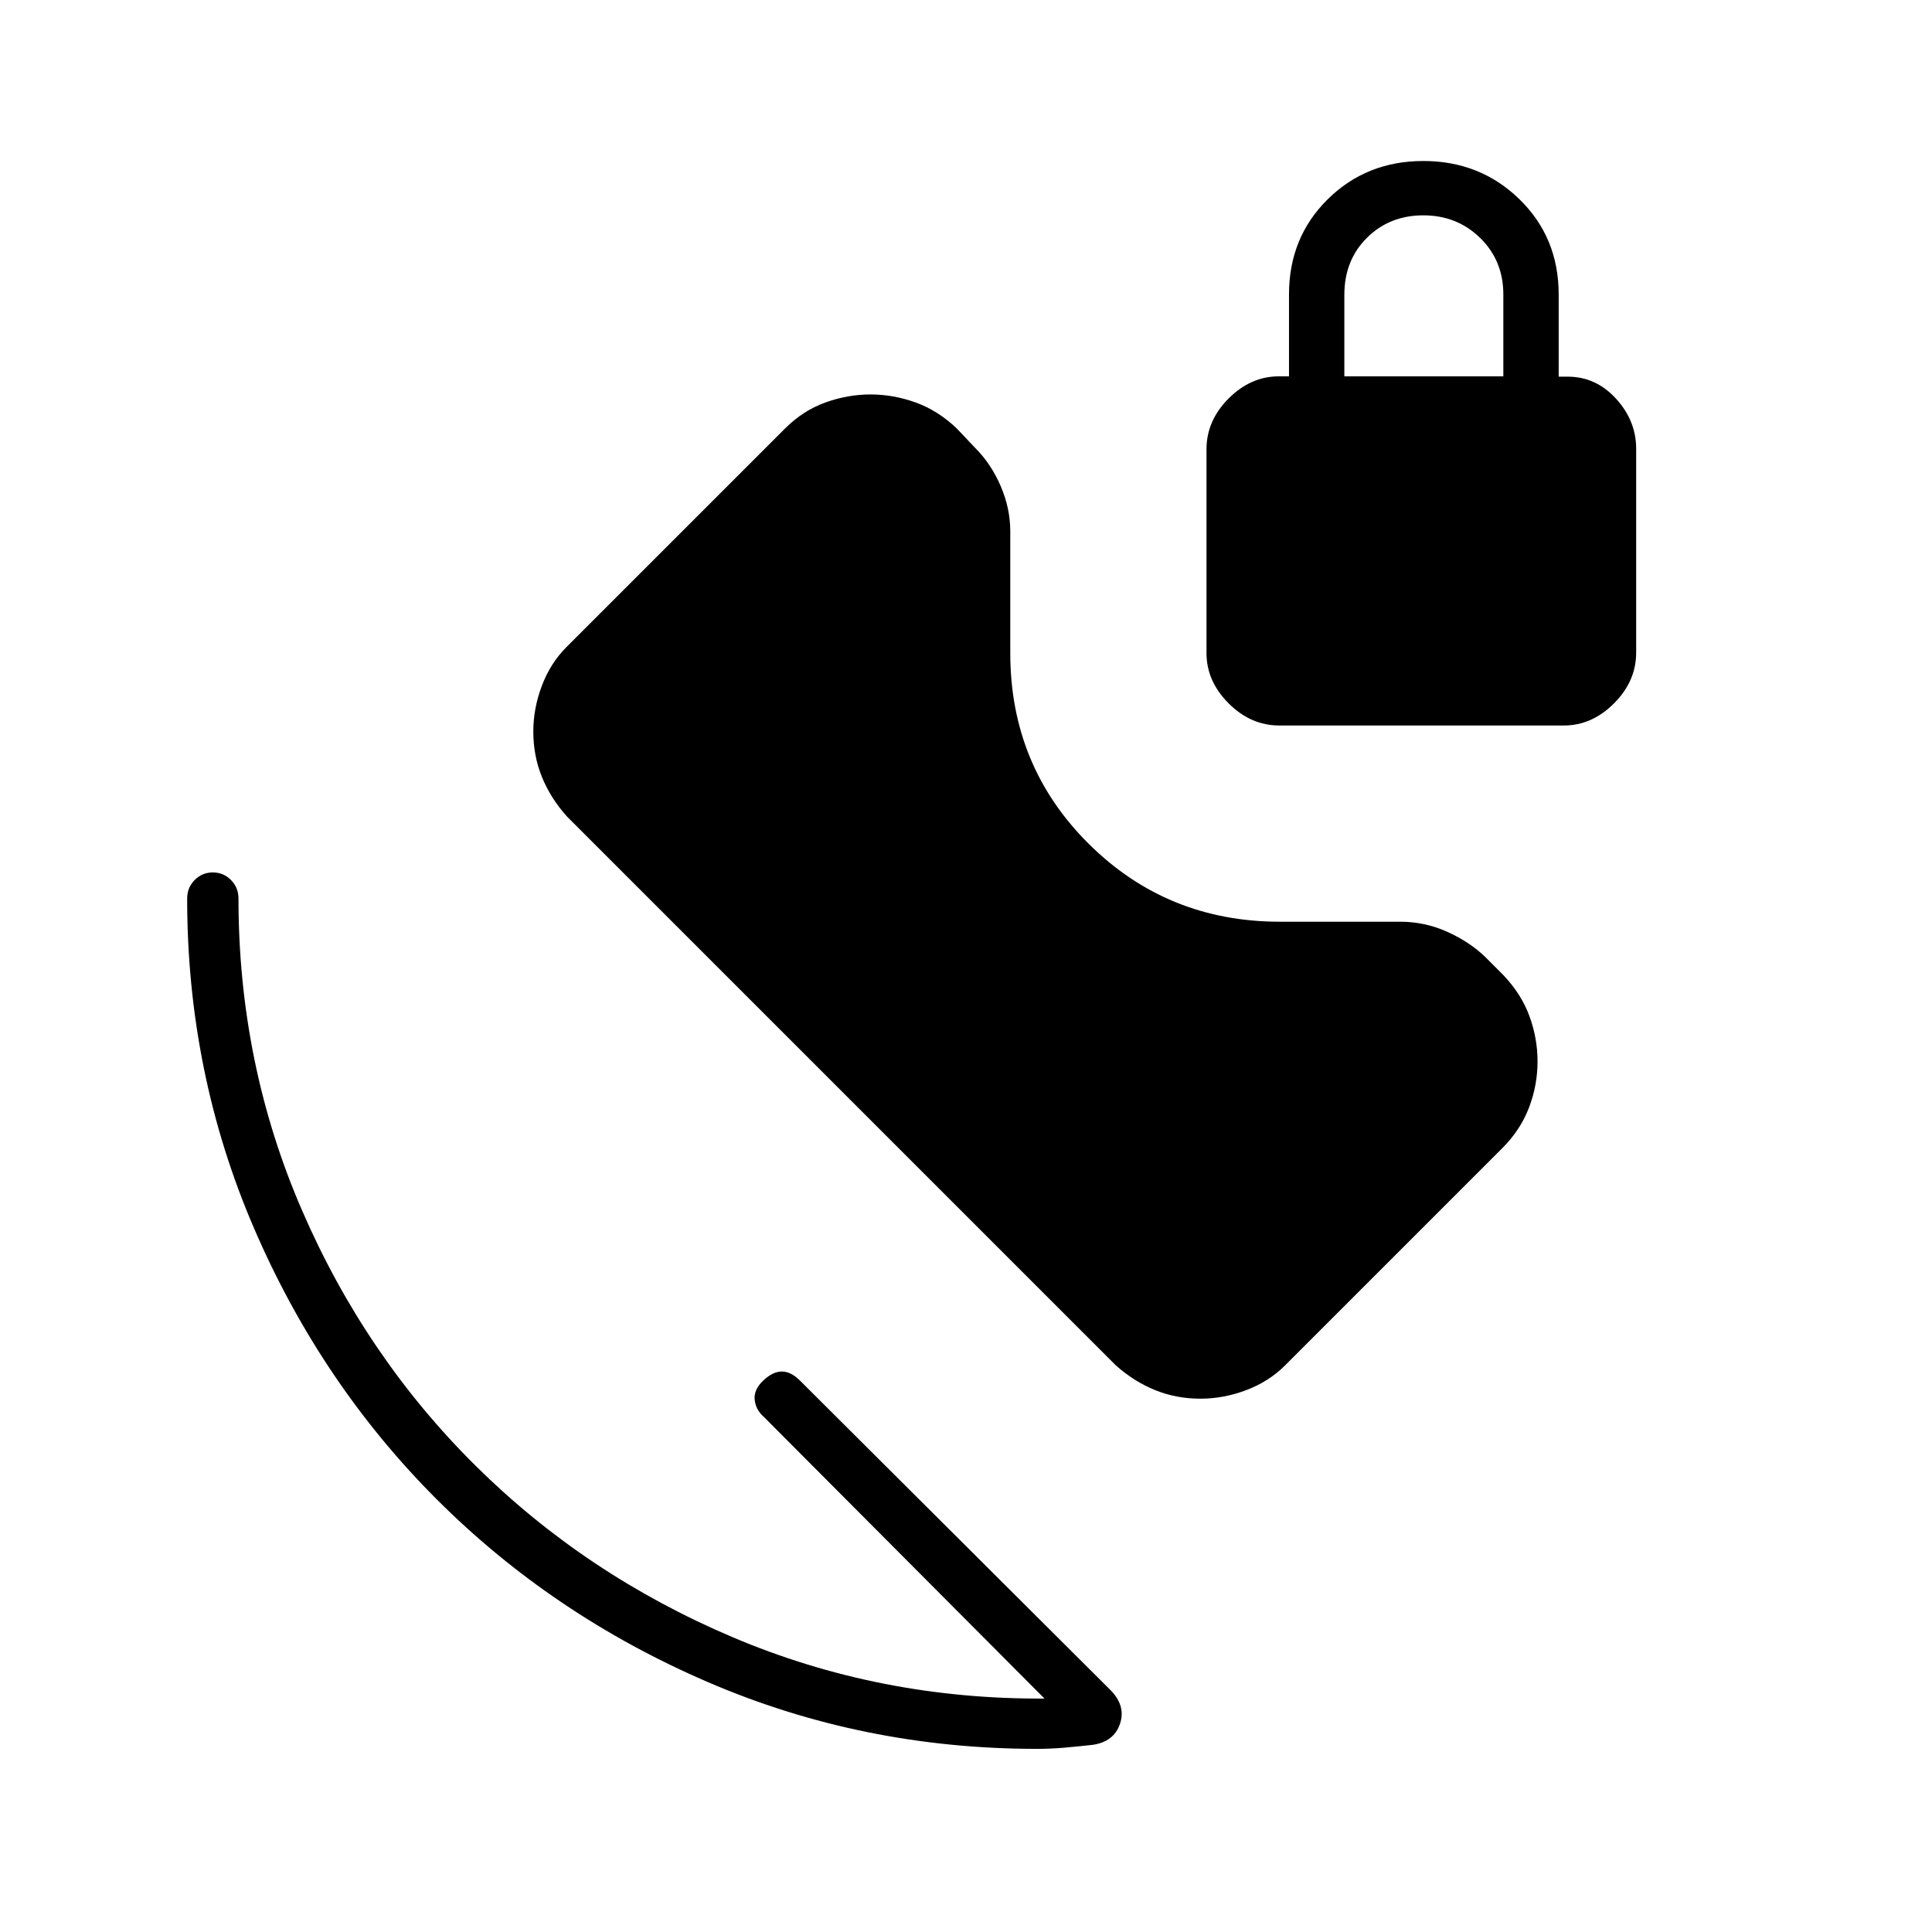 <svg xmlns="http://www.w3.org/2000/svg" height="24" viewBox="0 -960 960 960" width="24"><path d="M668-773h79v-40.65q0-16.85-11.5-28.1T707.25-853q-16.75 0-28 11.14Q668-830.71 668-813.5v40.5ZM515.33-91q-86.7 0-163.77-33.25Q274.5-157.5 217-215t-90.75-134.62Q93-426.74 93-513.5q0-5.5 3.75-9.25t9-3.75q5.25 0 9 3.75t3.75 9.25q0 82 31.5 154.75t86.25 127Q291-177.5 364-146.5T519-116L379.5-256q-4-3.5-4.5-8.5t4.25-9.5q4.75-4.5 9.25-4.5t9 4.5L552-120q7.5 7.76 4.5 16.6-3 8.84-13.5 10.4-7.51.83-14.26 1.42-6.74.58-13.41.58Zm81.17-174q-12 0-22.5-4.25t-19.6-12.35L281.6-554.4q-8.1-9.1-12.35-19.6-4.25-10.5-4.25-22.5 0-11.5 4.25-22.75t12.25-19.25L390-747q9-9 20.11-13t22.45-4q11.34 0 22.45 4t20.49 13l9 9.5q8 8 12.75 19.07T502-696v60.5q0 56.05 38.97 94.78Q579.95-502 636-502h59.81q12.19 0 23.3 5 11.11 5 18.89 12.5l9 9q9 9.5 13 20.5t4 22.36q0 11.88-4.25 23.01T746.5-389.5l-108 108q-8 8-19.25 12.25T596.5-265Zm39.19-334.5q-14.19 0-25.19-11-11-11-11-25v-101.26q0-14.24 11-25.24 11-11 25-11h5v-40.73q0-28.27 19.25-47.27 19.25-19 47.5-19T755-861q19.5 19 19.5 47.35v40.81h4.5q14 0 24 10.95 10 10.96 10 24.89v101.26q0 14.24-11 25.24-11 11-25 11H635.69Z"/></svg>